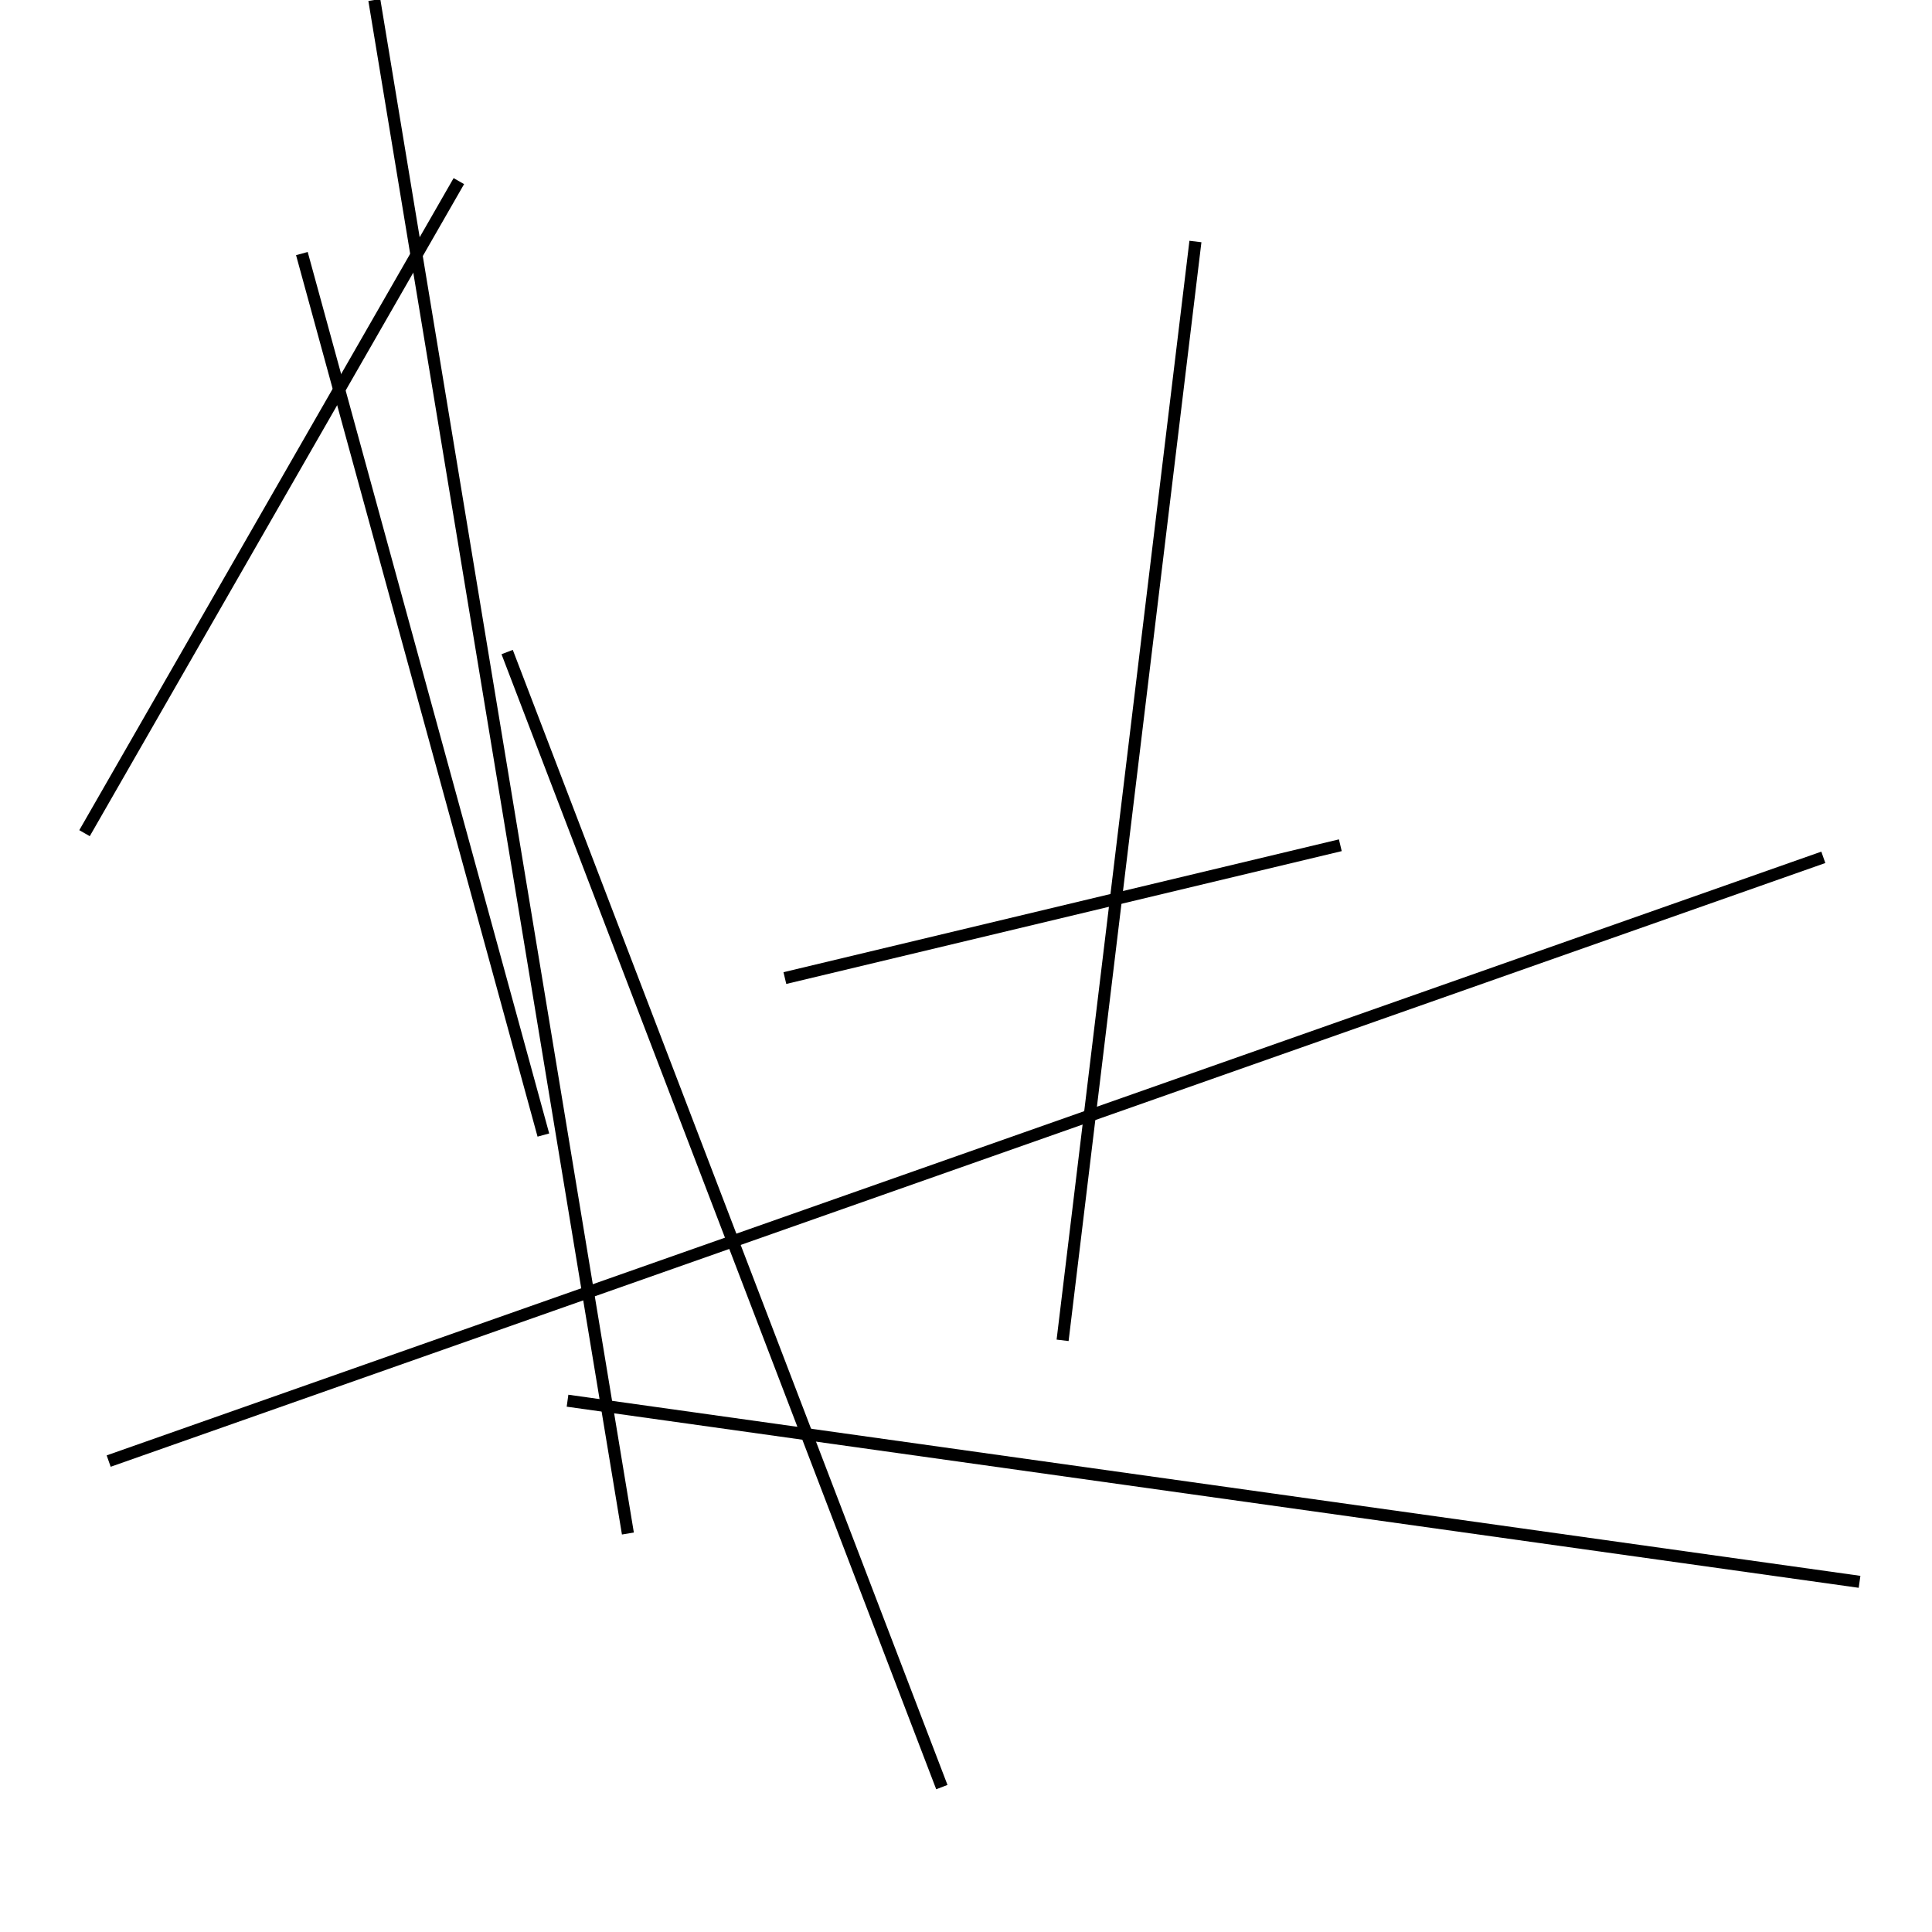 <?xml version="1.0" encoding="utf-8" ?>
<svg baseProfile="full" height="160" version="1.1" width="160" xmlns="http://www.w3.org/2000/svg" xmlns:ev="http://www.w3.org/2001/xml-events" xmlns:xlink="http://www.w3.org/1999/xlink"><defs /><line stroke="black" stroke-width="1" x1="65" x2="111" y1="81" y2="70" /><line stroke="black" stroke-width="1" x1="154" x2="47" y1="131" y2="116" /><line stroke="black" stroke-width="1" x1="45" x2="25" y1="94" y2="21" /><line stroke="black" stroke-width="1" x1="52" x2="31" y1="127" y2="0" /><line stroke="black" stroke-width="1" x1="78" x2="42" y1="148" y2="54" /><line stroke="black" stroke-width="1" x1="88" x2="99" y1="111" y2="20" /><line stroke="black" stroke-width="1" x1="151" x2="9" y1="71" y2="121" /><line stroke="black" stroke-width="1" x1="38" x2="7" y1="15" y2="69" /></svg>